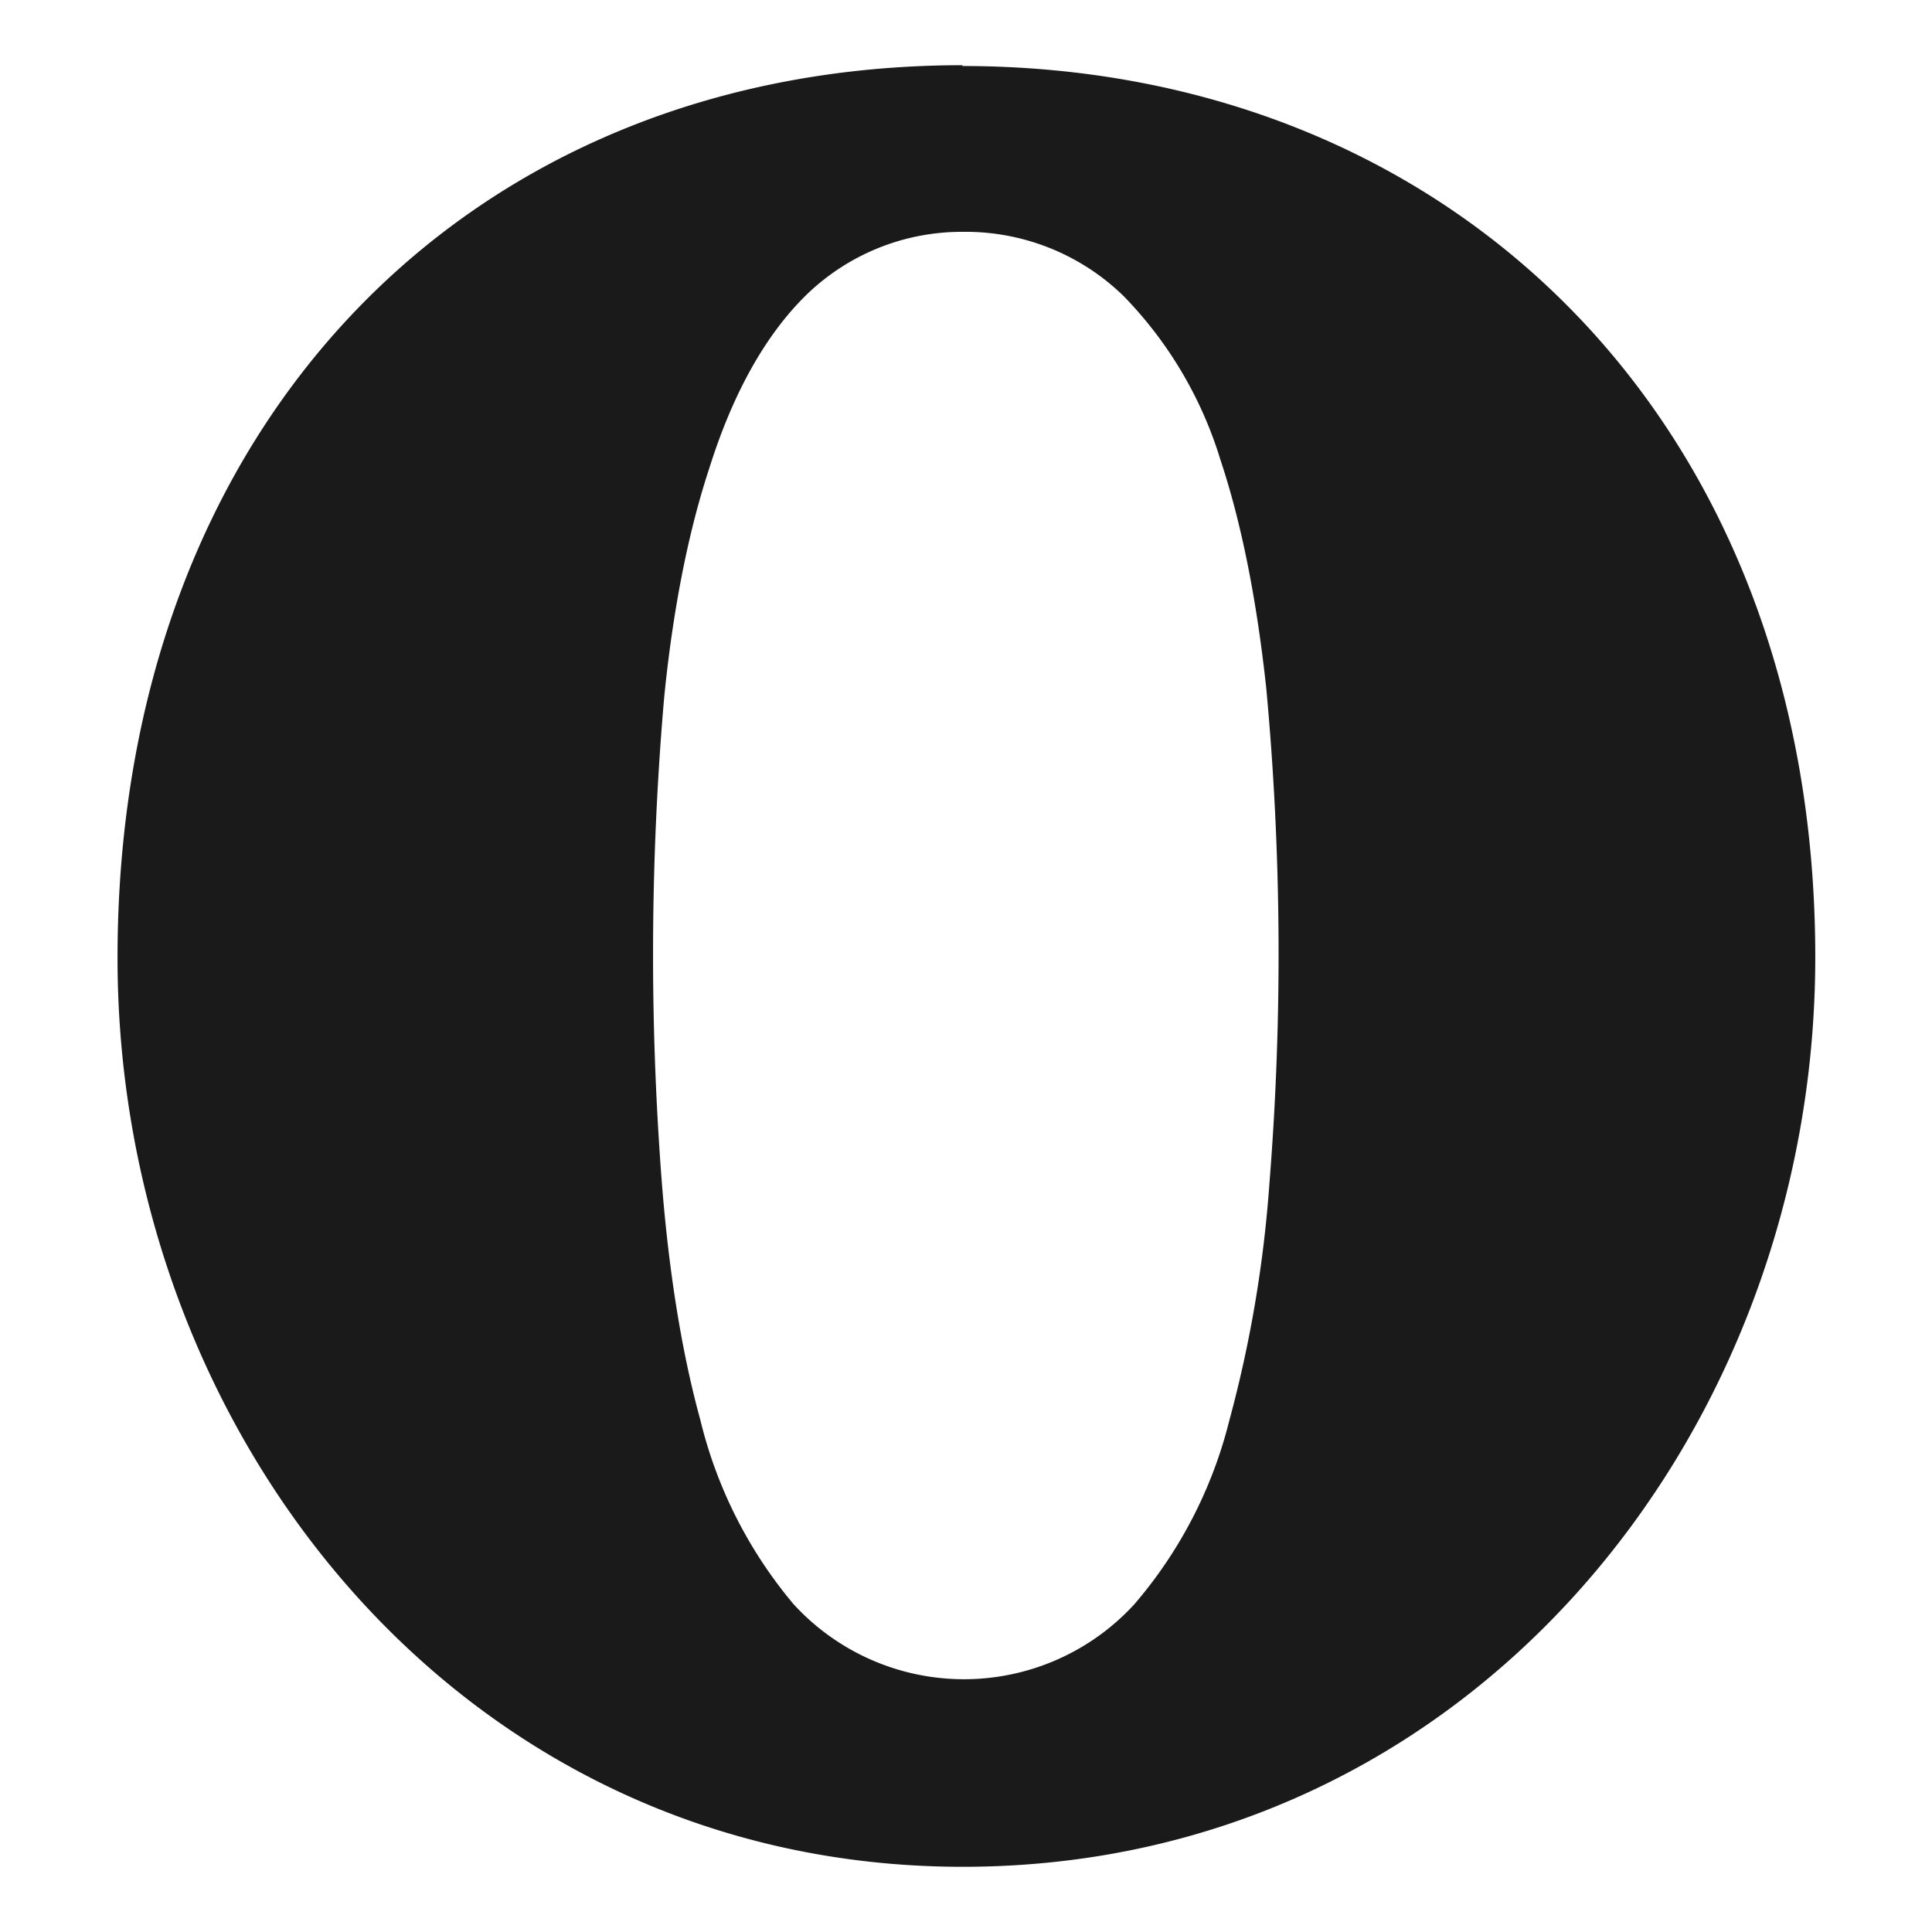 <svg xmlns="http://www.w3.org/2000/svg" width="24" height="24"><defs><linearGradient id="a"><stop offset="0"/><stop offset="1" stop-opacity="0"/></linearGradient></defs><path d="M11.96.81C5.84.81 1.46 5.25 1.46 11.9c0 5.91 4.26 11.29 10.5 11.29 6.29 0 10.59-5.38 10.59-11.3C22.55 5.2 18 .82 11.95.82zm0 2.07a2.81 2.81 0 0 1 2 .8 5 5 0 0 1 1.2 2.03c.28.84.46 1.82.57 2.84a35.7 35.7 0 0 1 .04 6.14 15.41 15.41 0 0 1-.5 2.96 5.56 5.56 0 0 1-1.18 2.28 2.87 2.87 0 0 1-4.23 0 5.6 5.6 0 0 1-1.16-2.29c-.25-.91-.4-1.94-.48-2.97a36.94 36.94 0 0 1 .03-6c.1-1.01.28-2 .56-2.85.27-.86.65-1.59 1.16-2.11a2.77 2.77 0 0 1 1.99-.83z" clip-rule="evenodd" fill="#1a1a1a" fill-rule="evenodd"/></svg>